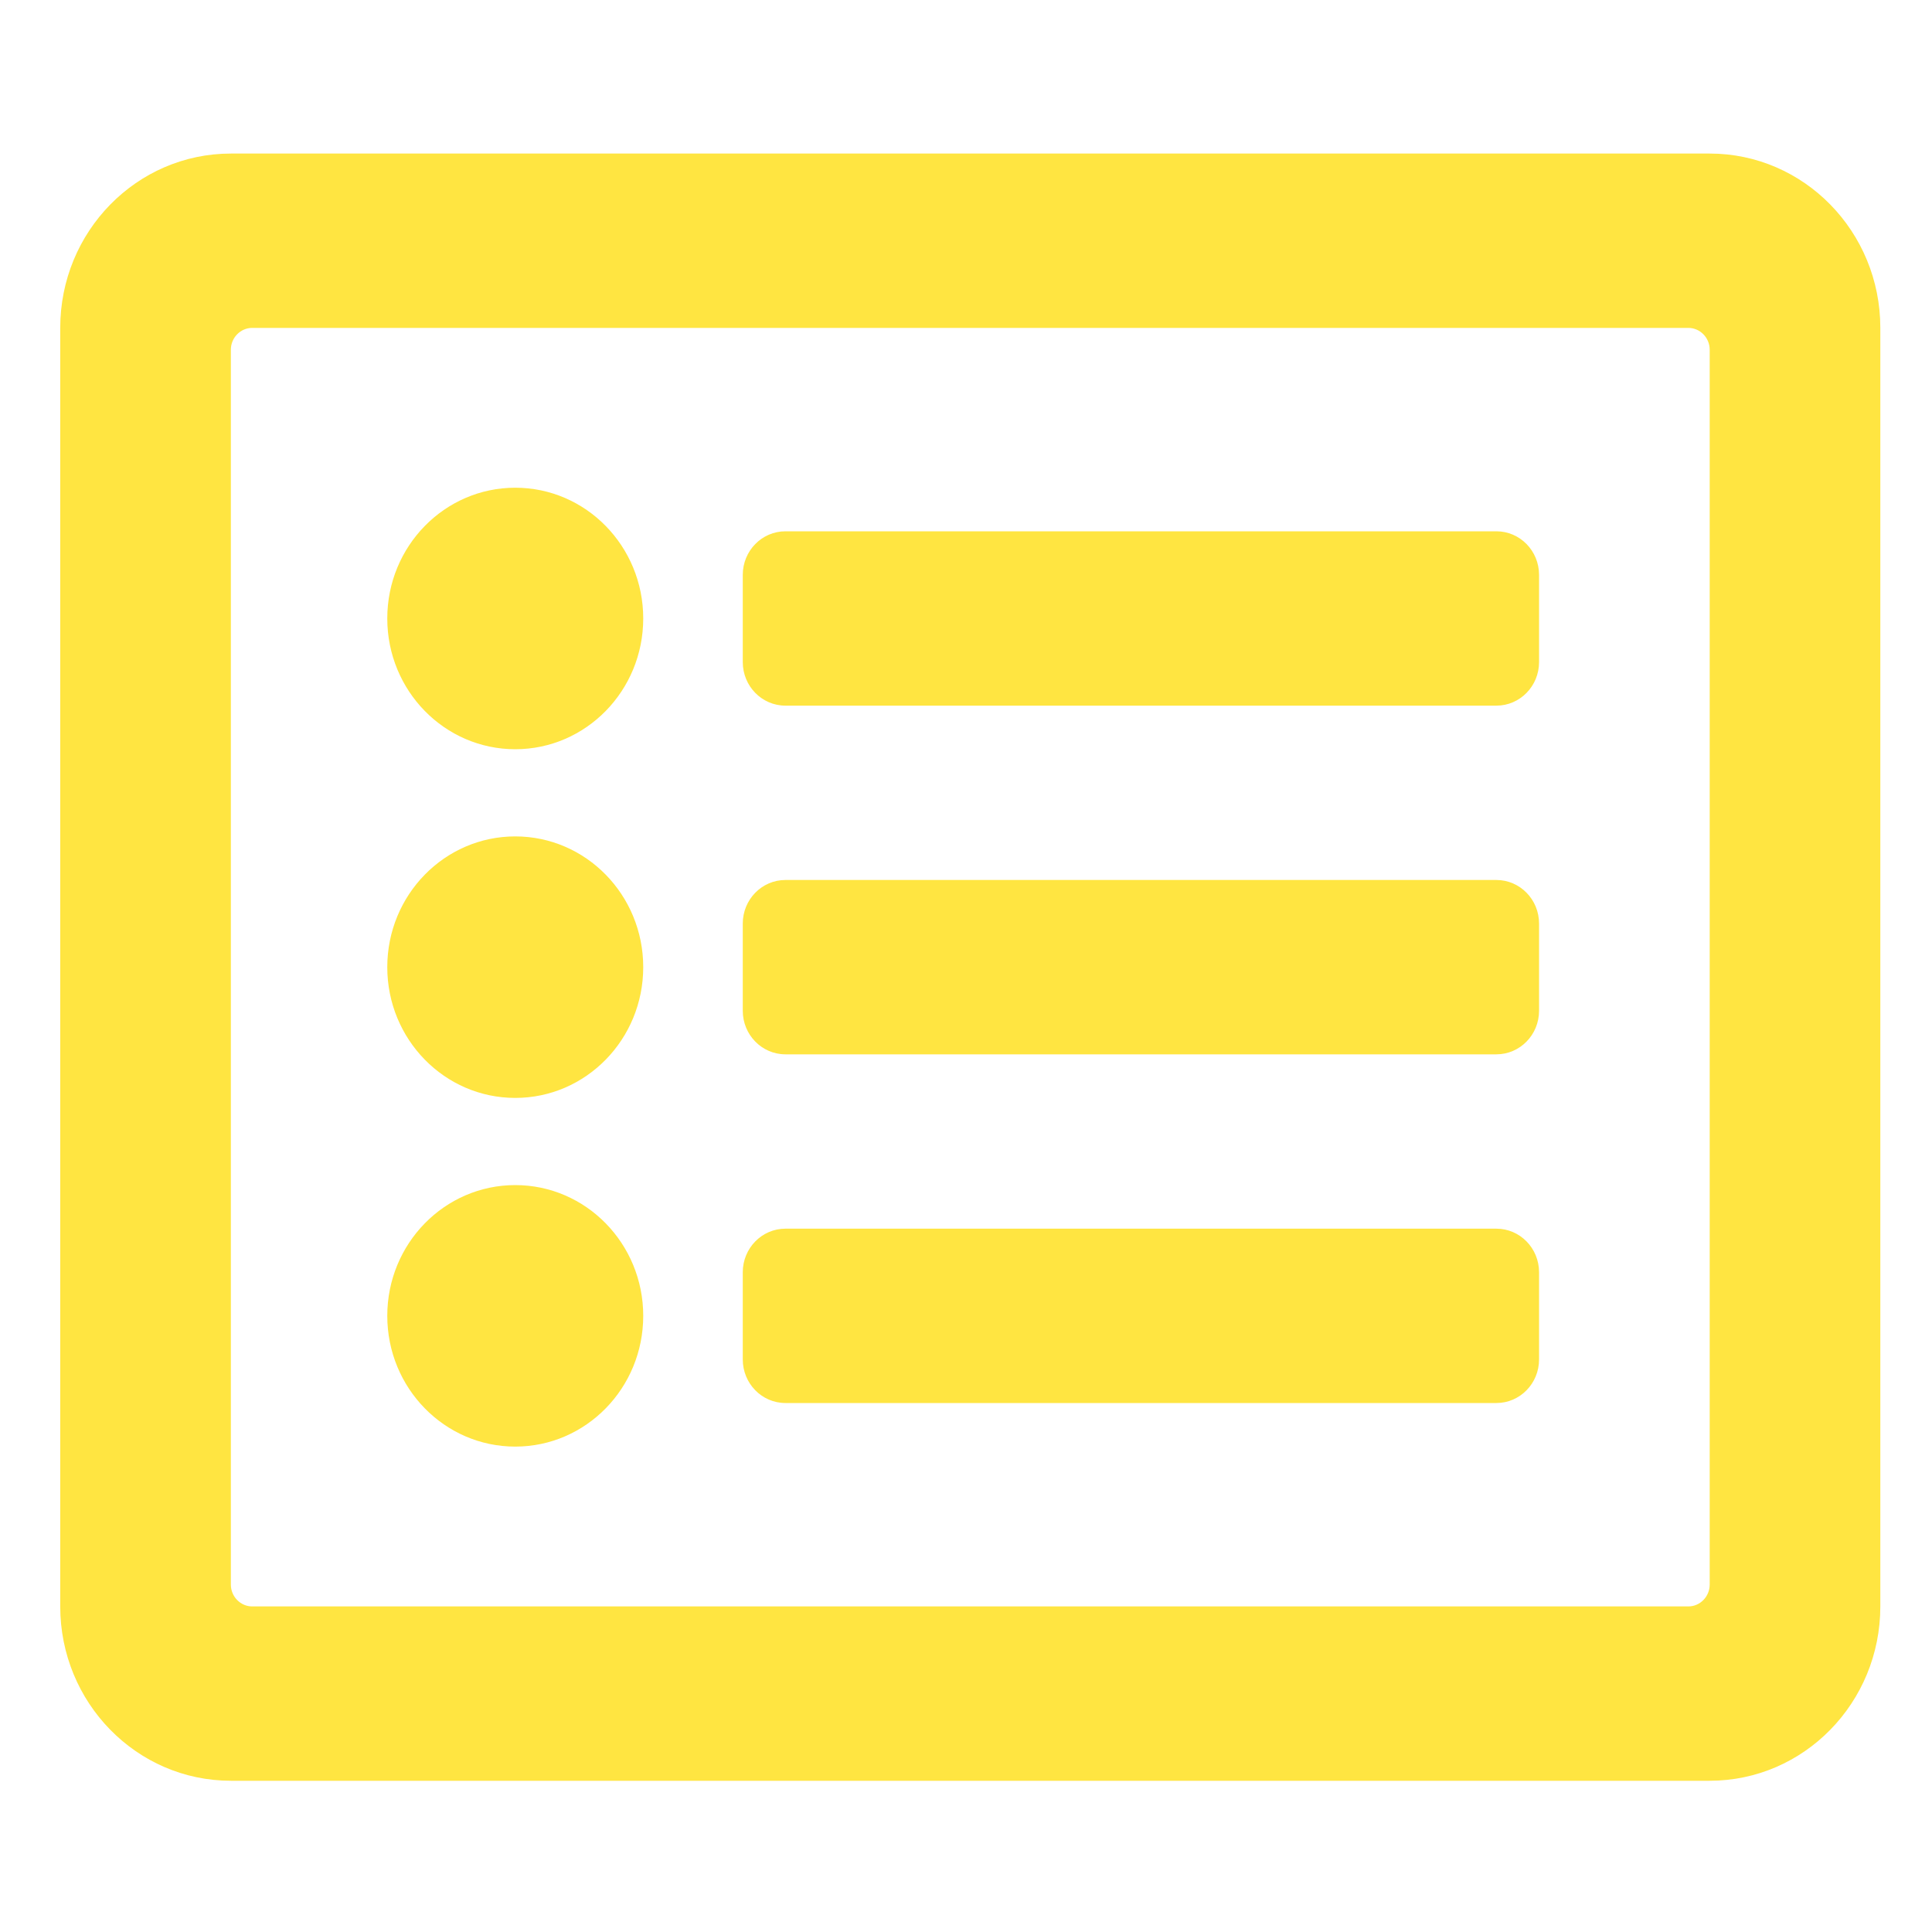 <?xml version="1.0" encoding="UTF-8" standalone="no"?>
<!DOCTYPE svg PUBLIC "-//W3C//DTD SVG 1.1//EN" "http://www.w3.org/Graphics/SVG/1.1/DTD/svg11.dtd">
<svg width="100%" height="100%" viewBox="0 0 200 200" version="1.1" xmlns="http://www.w3.org/2000/svg" xmlns:xlink="http://www.w3.org/1999/xlink" xml:space="preserve" xmlns:serif="http://www.serif.com/" style="fill-rule:evenodd;clip-rule:evenodd;stroke-linejoin:round;stroke-miterlimit:2;">
    <rect id="Tavola-da-disegno1" serif:id="Tavola da disegno1" x="0" y="0" width="200" height="200" style="fill:none;"/>
    <g>
        <g id="list-alt" transform="matrix(0.368,0,0,0.376,6.235,3.864)">
            <path d="M464,32L48,32C21.49,32 0,53.49 0,80L0,432C0,458.51 21.49,480 48,480L464,480C490.51,480 512,458.51 512,432L512,80C512,53.49 490.51,32 464,32ZM458,432L54,432C50.708,432 48,429.292 48,426L48,86C48,82.708 50.708,80 54,80L458,80C461.292,80 464,82.708 464,86L464,426C464,429.292 461.292,432 458,432ZM416,340L416,364C416,370.627 410.627,376 404,376L204,376C197.373,376 192,370.627 192,364L192,340C192,333.373 197.373,328 204,328L404,328C410.627,328 416,333.373 416,340ZM416,244L416,268C416,274.627 410.627,280 404,280L204,280C197.373,280 192,274.627 192,268L192,244C192,237.373 197.373,232 204,232L404,232C410.627,232 416,237.373 416,244ZM416,148L416,172C416,178.627 410.627,184 404,184L204,184C197.373,184 192,178.627 192,172L192,148C192,141.373 197.373,136 204,136L404,136C410.627,136 416,141.373 416,148ZM164,160C164,179.882 147.882,196 128,196C108.118,196 92,179.882 92,160C92,140.118 108.118,124 128,124C147.882,124 164,140.118 164,160ZM164,256C164,275.882 147.882,292 128,292C108.118,292 92,275.882 92,256C92,236.118 108.118,220 128,220C147.882,220 164,236.118 164,256ZM164,352C164,371.882 147.882,388 128,388C108.118,388 92,371.882 92,352C92,332.118 108.118,316 128,316C147.882,316 164,332.118 164,352Z" style="fill:rgb(255,229,65);fill-rule:nonzero;"/>
        </g>
    </g>
</svg>

